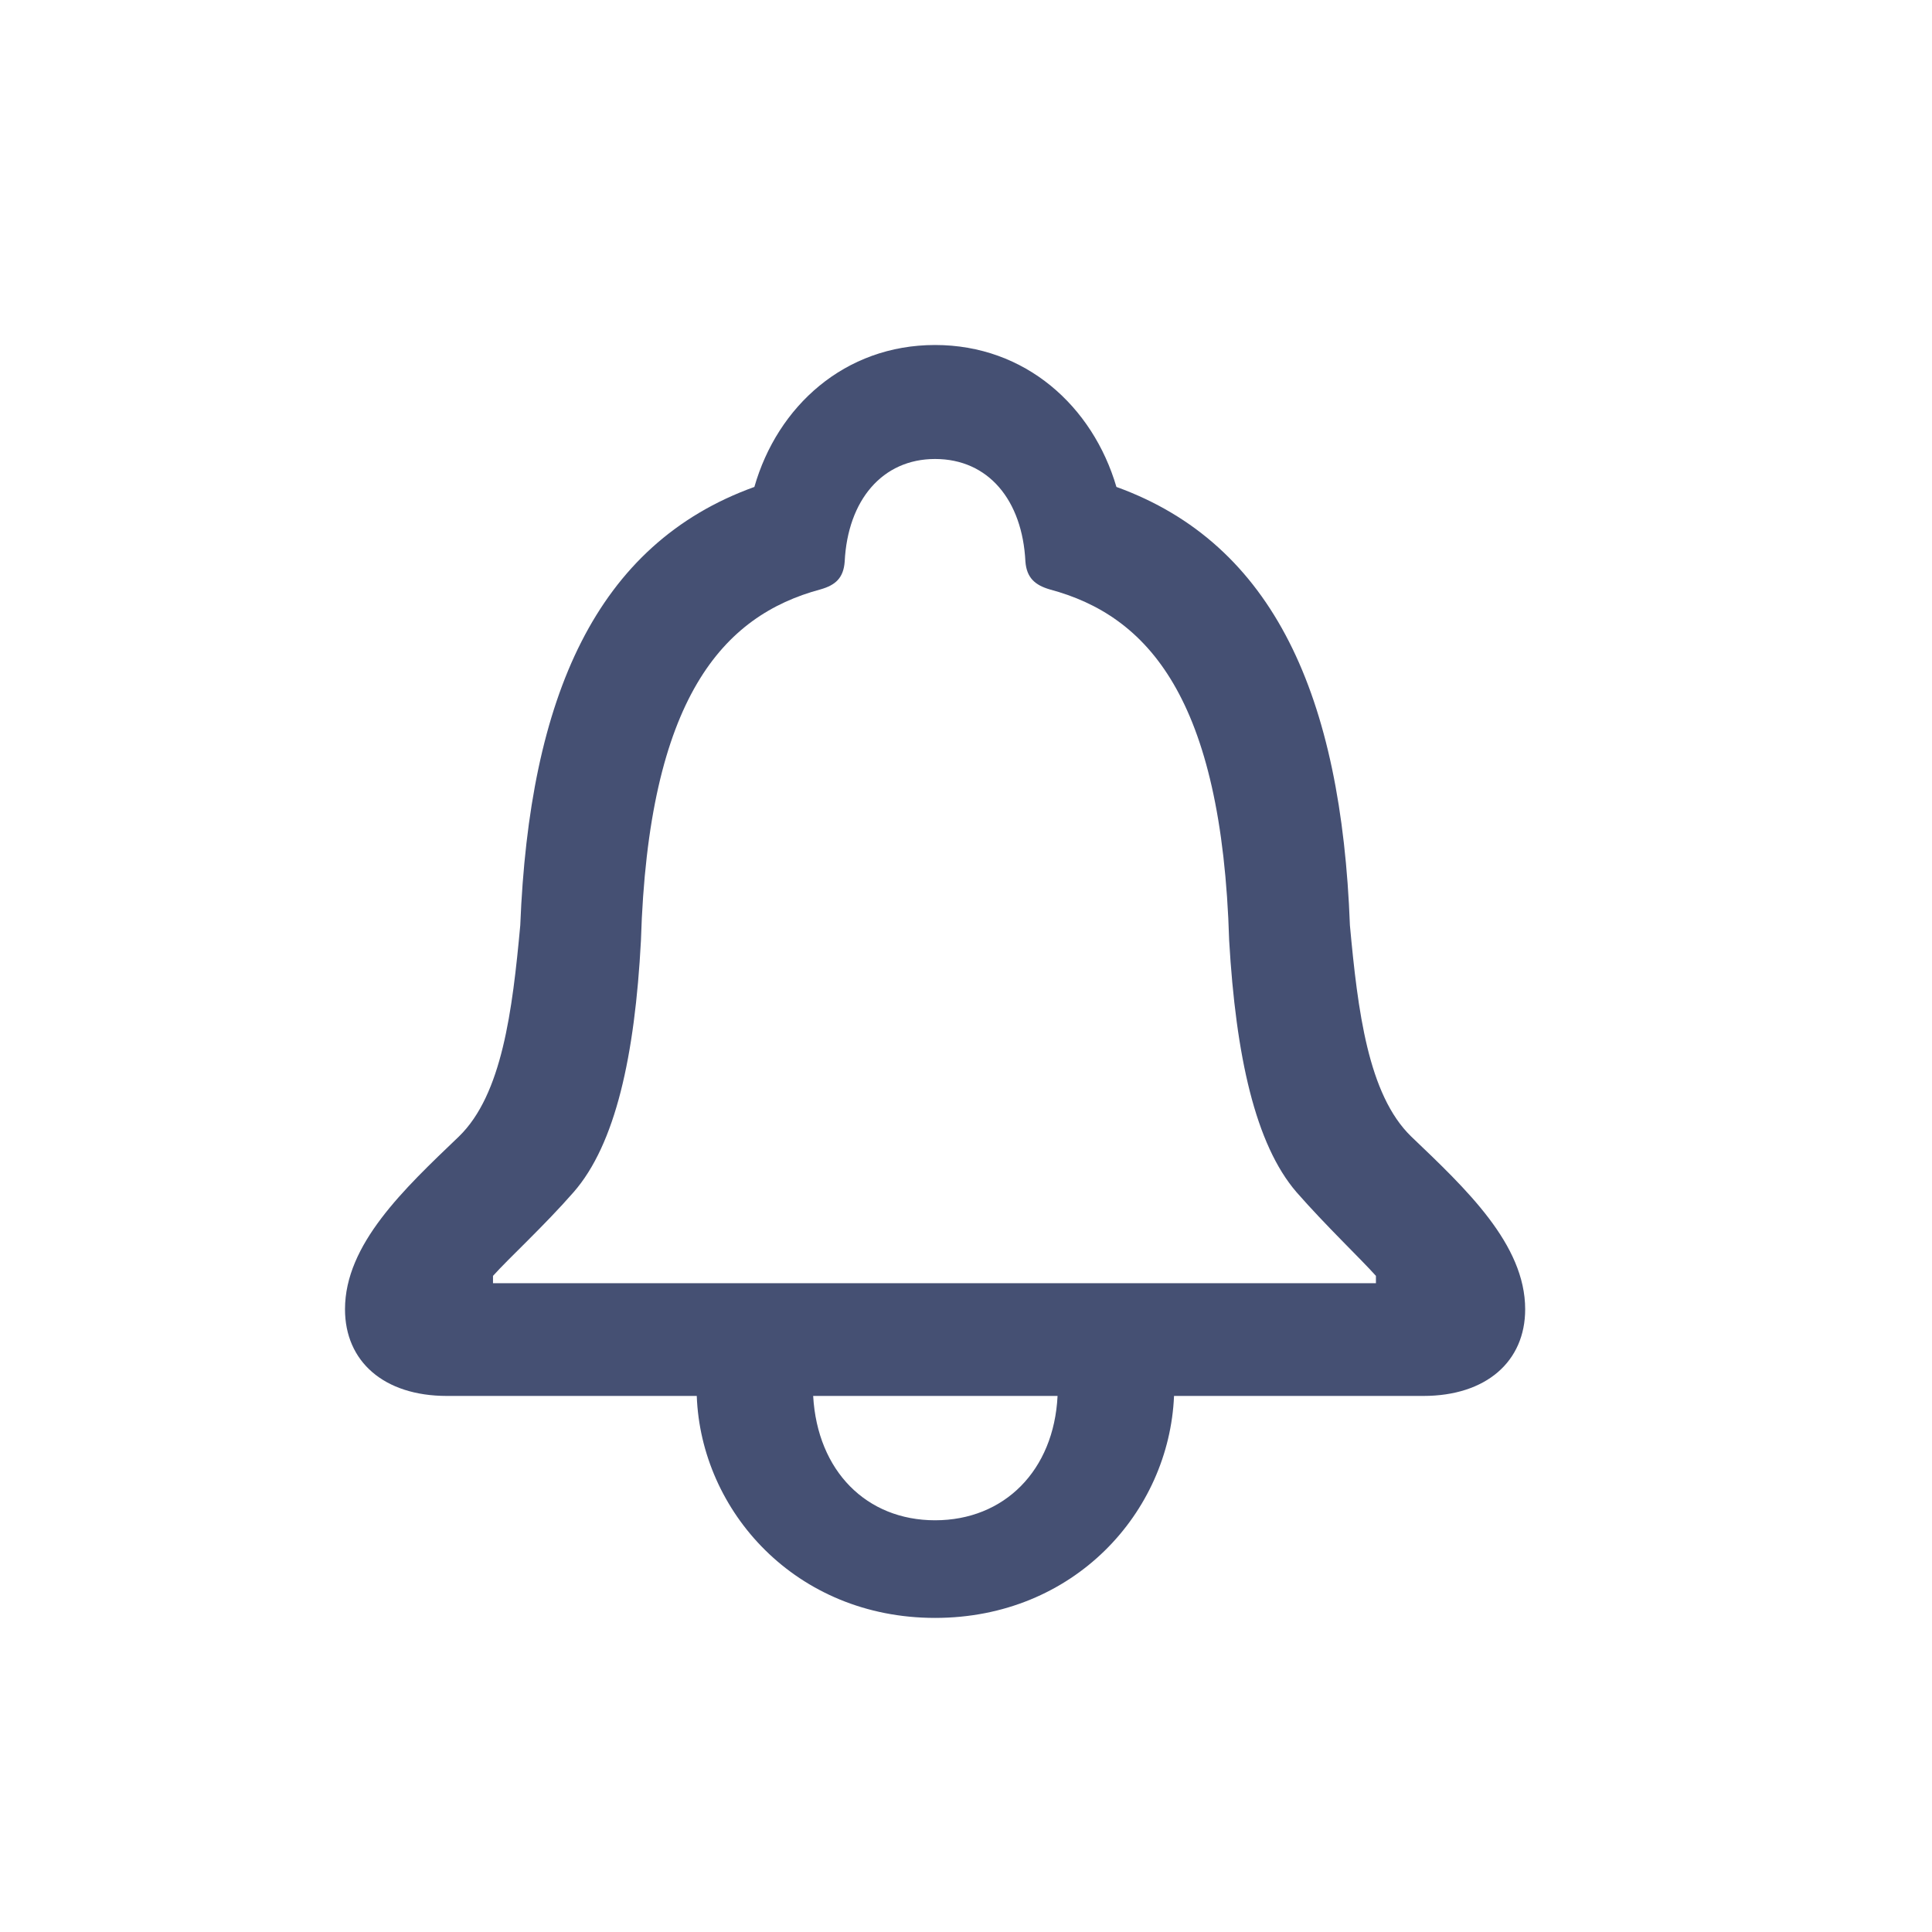 <svg width="28" height="28" viewBox="0 0 28 28" fill="none" xmlns="http://www.w3.org/2000/svg">
<path d="M6.477 20.231H10.098C10.159 21.901 11.53 23.448 13.552 23.448C15.565 23.448 16.944 21.919 17.015 20.231H20.627C21.541 20.231 22.104 19.73 22.104 18.975C22.104 18.034 21.251 17.234 20.451 16.47C19.827 15.863 19.678 14.65 19.564 13.411C19.44 10.098 18.465 7.883 16.18 7.057C15.837 5.888 14.861 5 13.552 5C12.242 5 11.267 5.888 10.933 7.057C8.639 7.883 7.672 10.098 7.54 13.411C7.426 14.65 7.276 15.863 6.652 16.47C5.853 17.234 5 18.034 5 18.975C5 19.73 5.562 20.231 6.477 20.231ZM7.145 18.597V18.491C7.373 18.236 7.883 17.77 8.313 17.278C8.92 16.584 9.201 15.301 9.289 13.631C9.395 10.106 10.484 8.92 11.891 8.542C12.11 8.48 12.225 8.375 12.242 8.138C12.286 7.25 12.787 6.652 13.552 6.652C14.325 6.652 14.817 7.25 14.861 8.138C14.879 8.375 15.002 8.48 15.213 8.542C16.628 8.92 17.709 10.106 17.814 13.631C17.911 15.301 18.192 16.584 18.79 17.278C19.221 17.77 19.713 18.236 19.941 18.491V18.597H7.145ZM13.552 22.033C12.559 22.033 11.847 21.321 11.785 20.231H15.327C15.274 21.312 14.554 22.033 13.552 22.033Z" fill="#455073"/>
</svg>

